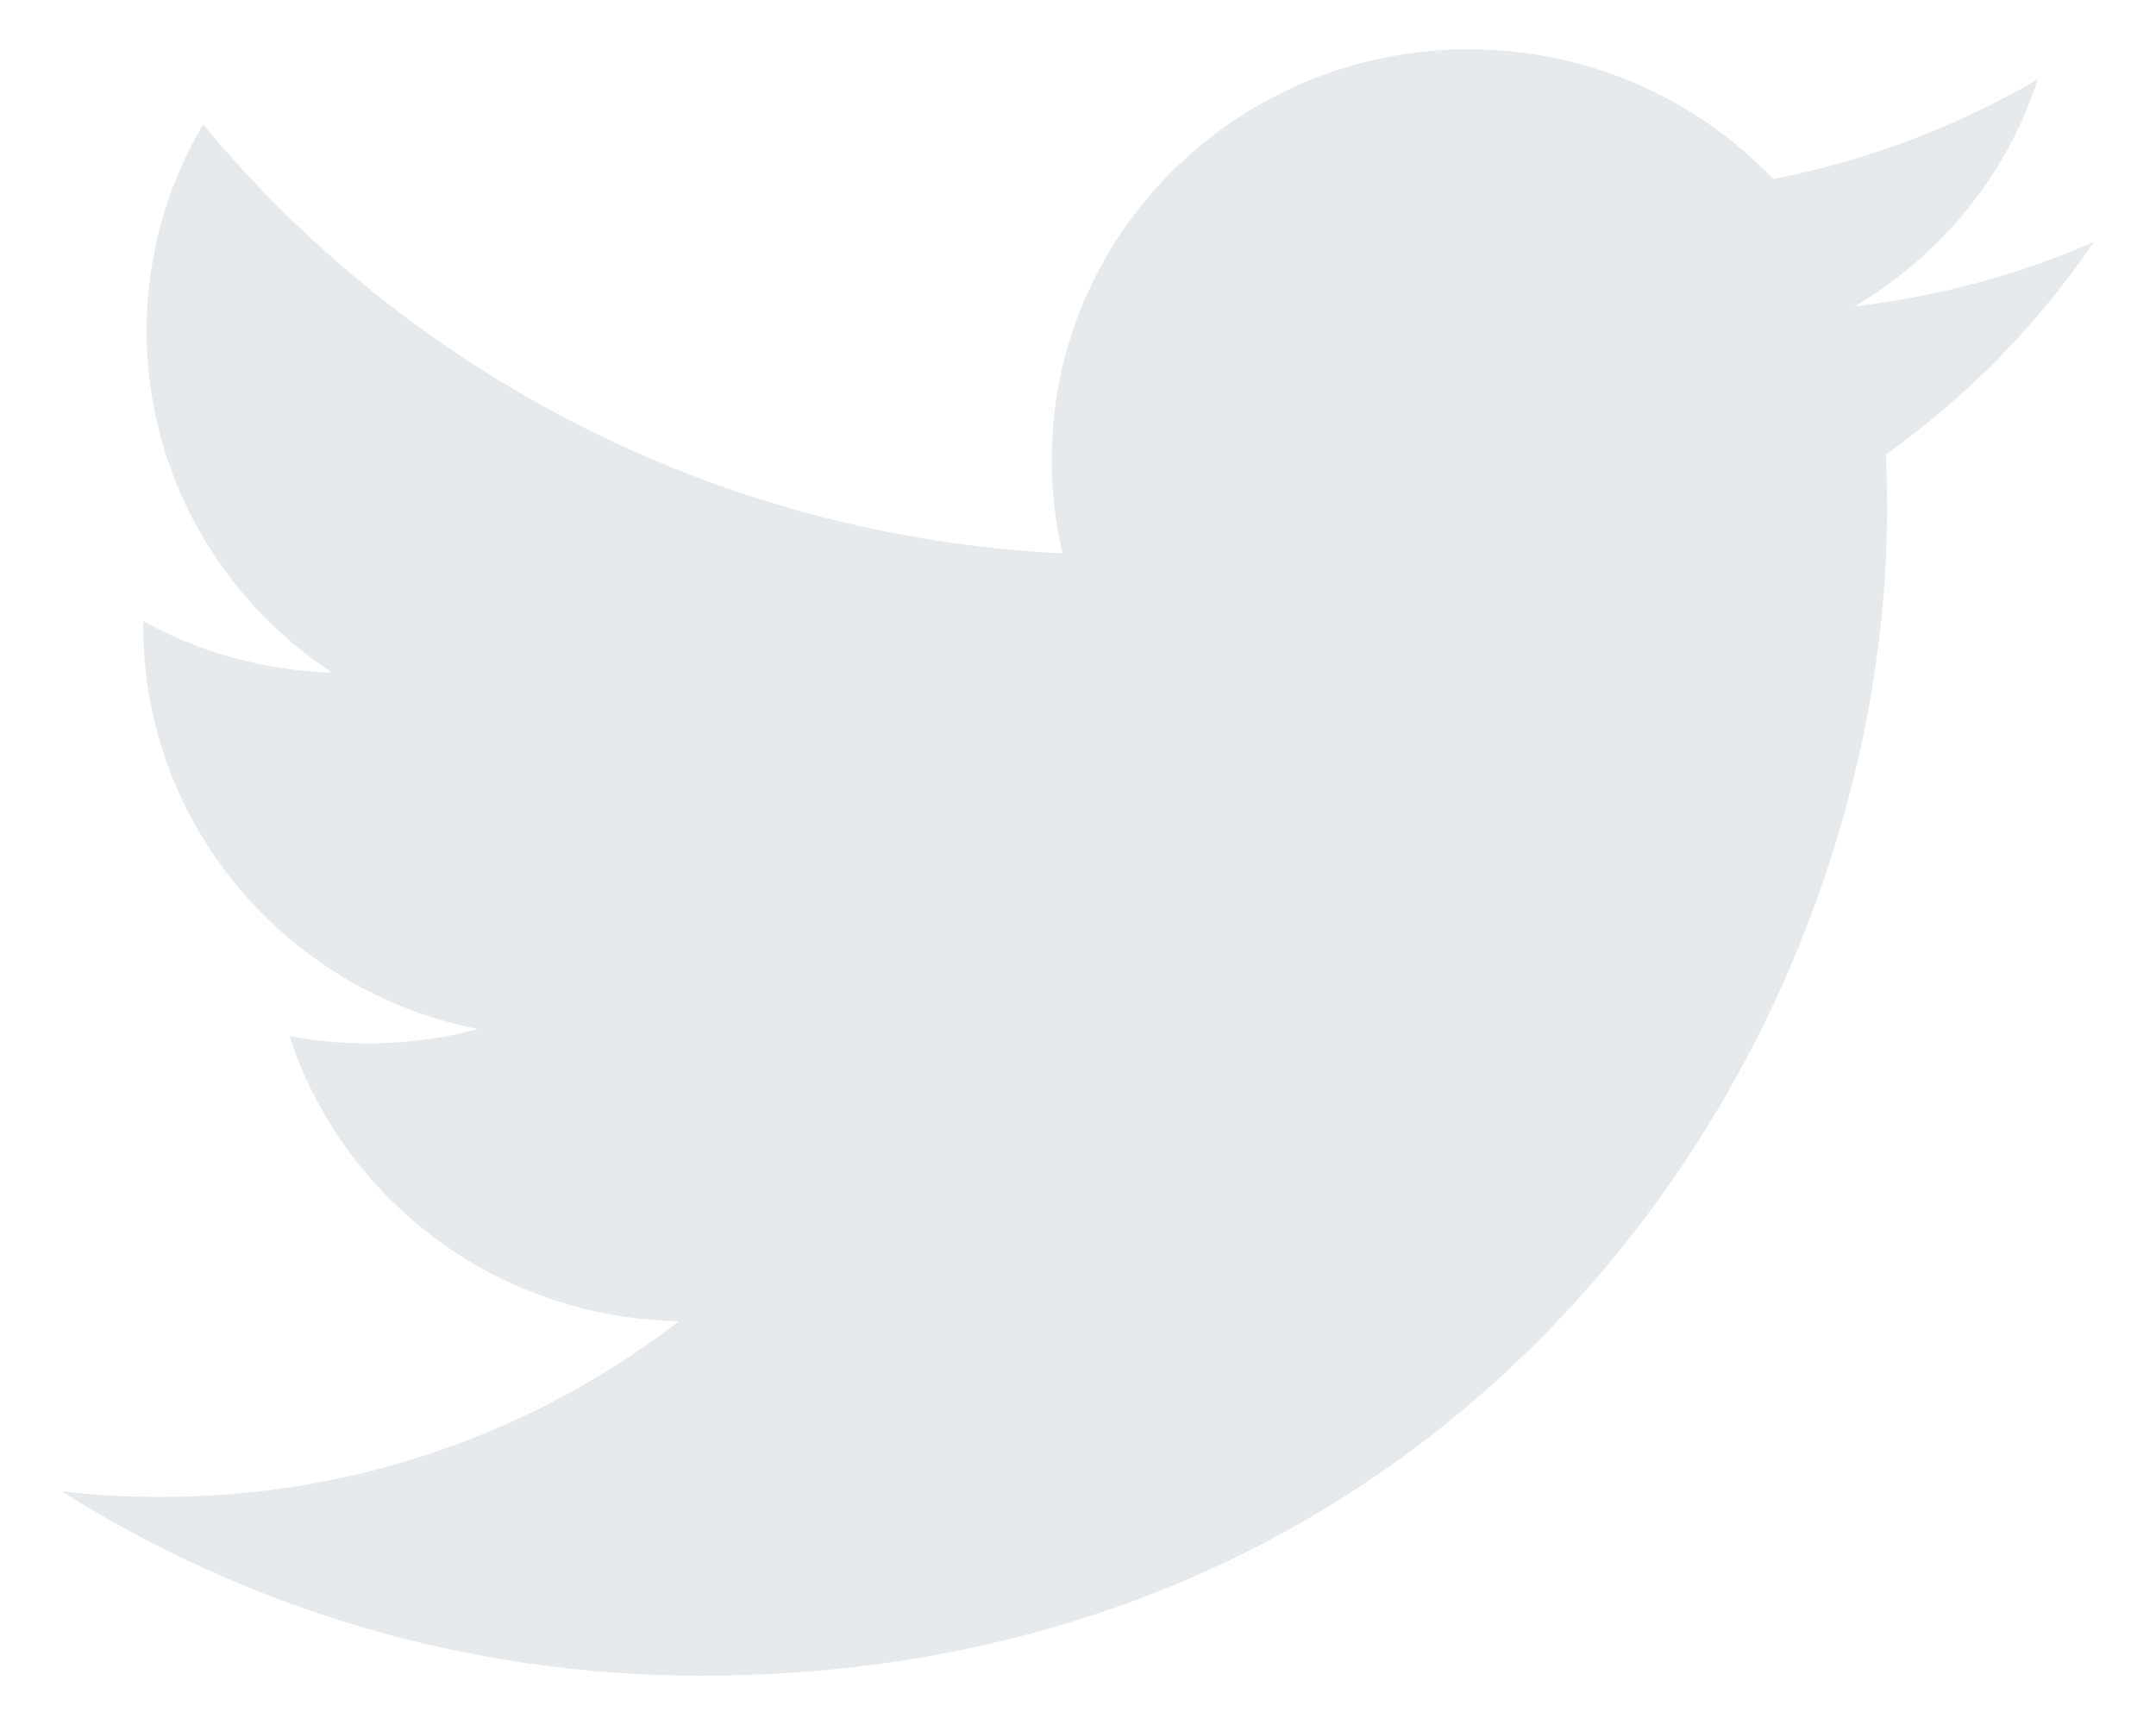 <svg width="20" height="16" viewBox="0 0 20 16" fill="none" xmlns="http://www.w3.org/2000/svg">
<path d="M19.425 2.243C18.732 2.546 17.986 2.75 17.204 2.842C18.002 2.371 18.616 1.625 18.904 0.735C18.157 1.172 17.329 1.489 16.448 1.66C15.742 0.919 14.737 0.457 13.625 0.457C11.488 0.457 9.756 2.162 9.756 4.265C9.756 4.564 9.791 4.854 9.857 5.133C6.642 4.974 3.792 3.458 1.884 1.154C1.551 1.716 1.36 2.371 1.36 3.069C1.36 4.39 2.043 5.556 3.081 6.239C2.447 6.219 1.85 6.048 1.329 5.762C1.329 5.778 1.329 5.794 1.329 5.81C1.329 7.655 2.662 9.195 4.431 9.545C4.107 9.632 3.765 9.678 3.412 9.678C3.163 9.678 2.921 9.654 2.685 9.61C3.177 11.123 4.605 12.224 6.298 12.255C4.974 13.276 3.306 13.885 1.494 13.885C1.182 13.885 0.874 13.867 0.571 13.832C2.283 14.912 4.316 15.543 6.501 15.543C13.616 15.543 17.506 9.74 17.506 4.707C17.506 4.542 17.502 4.378 17.495 4.214C18.251 3.677 18.907 3.006 19.425 2.243Z" fill="#E7EAED"/>
</svg>
